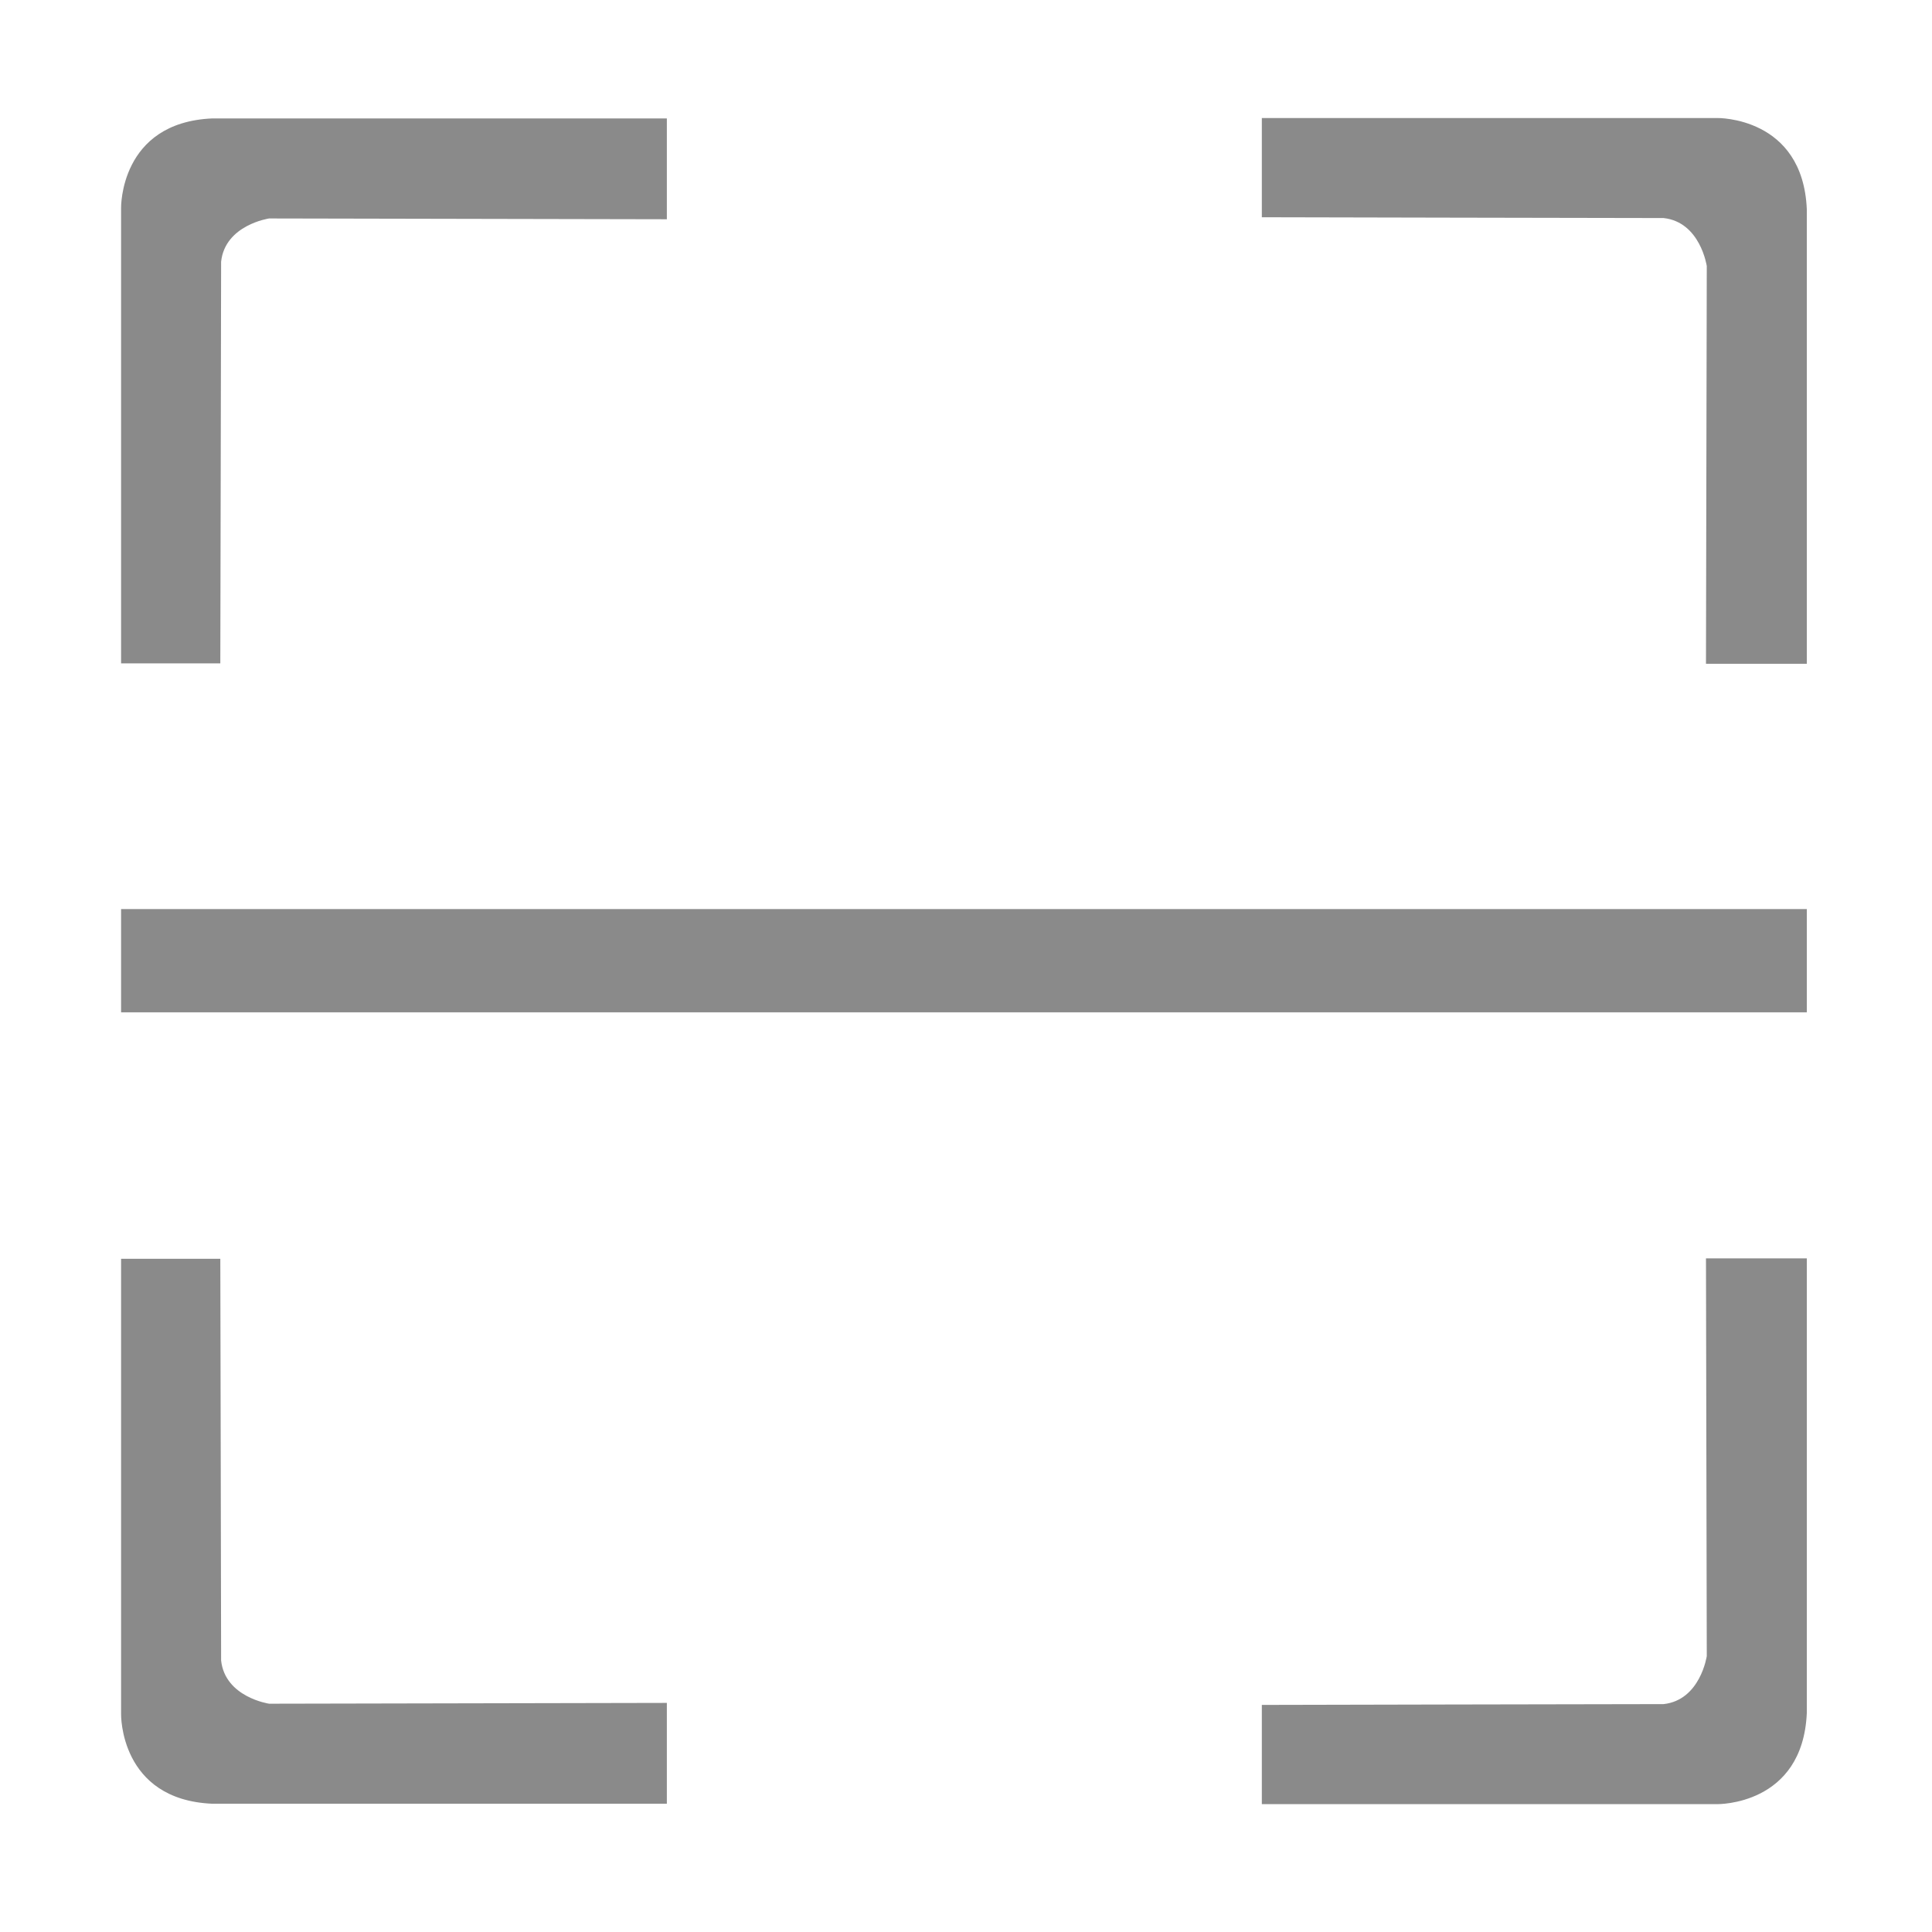 <?xml version="1.0" standalone="no"?><!DOCTYPE svg PUBLIC "-//W3C//DTD SVG 1.1//EN" "http://www.w3.org/Graphics/SVG/1.1/DTD/svg11.dtd"><svg t="1547636437943" class="icon" style="" viewBox="0 0 1024 1024" version="1.1" xmlns="http://www.w3.org/2000/svg" p-id="3035" xmlns:xlink="http://www.w3.org/1999/xlink" width="200" height="200"><defs><style type="text/css"></style></defs><path d="M64.178 351.61 64.178 110.27c0 0-0.847-45.385 48.353-47.504 49.202 0 240.915 0 240.915 0l0 53.443-210.801-0.424c0 0-23.327 3.393-25.449 22.904 0 20.783-0.425 212.921-0.425 212.921L64.178 351.611zM668.8 62.552l241.34 0c0 0 45.385-0.847 47.505 48.354 0 49.202 0 240.916 0 240.916l-53.443 0 0.424-210.801c0 0-3.393-23.329-22.904-25.45-20.784 0-212.921-0.425-212.921-0.425L668.8 62.552zM64.178 667.174l0 241.34c0 0-0.847 45.385 48.353 47.504 49.202 0 240.915 0 240.915 0l0-53.443-210.801 0.425c0 0-23.327-3.394-25.449-22.904 0-20.784-0.425-212.921-0.425-212.921L64.178 667.174 64.178 667.174zM668.8 956.231l241.34 0c0 0 45.385 0.847 47.505-48.354 0-49.202 0-240.916 0-240.916l-53.443 0 0.424 210.801c0 0-3.393 23.328-22.904 25.449-20.784 0-212.921 0.425-212.921 0.425L668.8 956.231zM64.178 481.823l893.466 0 0 54.715-893.466 0 0-54.715Z" p-id="3036" fill="#8a8a8a"></path></svg>